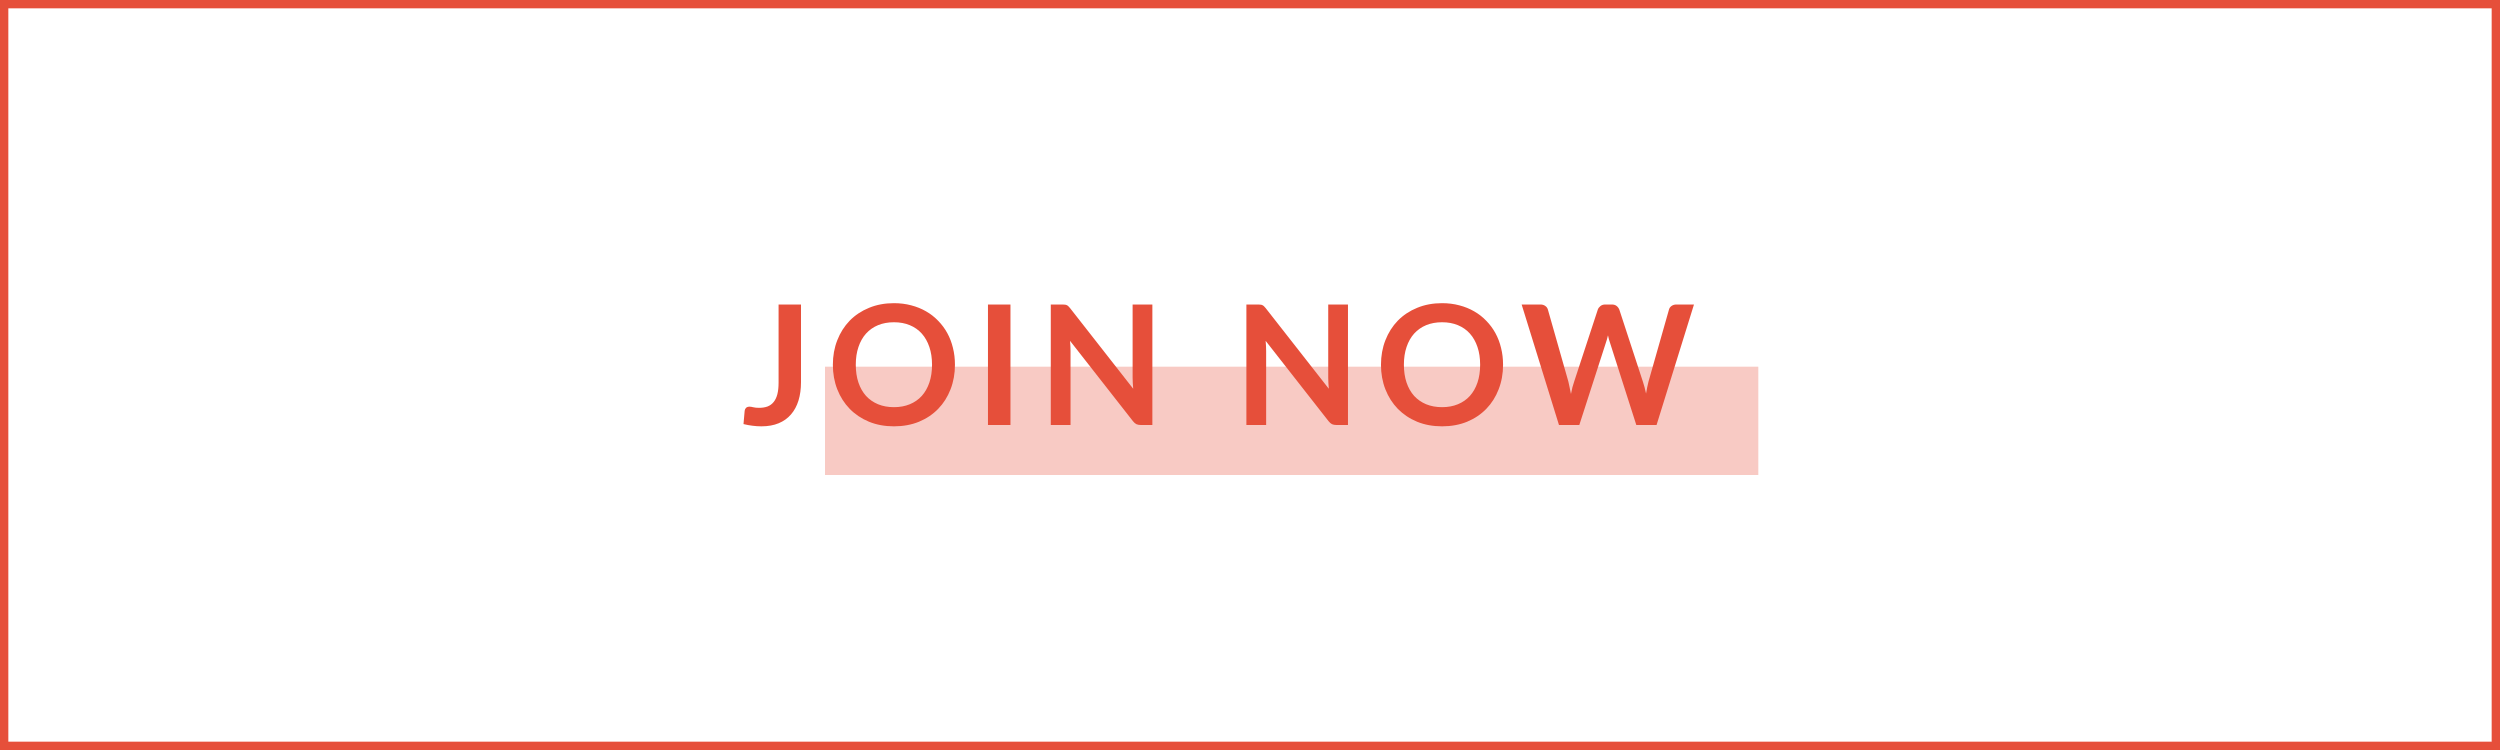 <svg width="300" height="90" viewBox="0 0 300 90" fill="none" xmlns="http://www.w3.org/2000/svg">
<rect x="0.5" y="0.5" width="299" height="89" stroke="#E64F3A"/>
<rect opacity="0.3" x="99" y="44" width="112" height="13" fill="#E64F3A"/>
<path d="M96.12 45.86C96.12 46.673 96.02 47.407 95.82 48.06C95.62 48.713 95.32 49.27 94.92 49.73C94.527 50.19 94.033 50.543 93.44 50.79C92.847 51.037 92.157 51.16 91.37 51.16C91.01 51.16 90.657 51.137 90.31 51.09C89.963 51.05 89.6 50.983 89.22 50.89C89.24 50.623 89.263 50.357 89.29 50.09C89.317 49.823 89.34 49.557 89.36 49.29C89.38 49.143 89.437 49.027 89.53 48.94C89.63 48.847 89.77 48.8 89.95 48.8C90.063 48.8 90.21 48.823 90.39 48.87C90.577 48.917 90.81 48.94 91.09 48.94C91.47 48.94 91.807 48.887 92.1 48.78C92.393 48.667 92.637 48.49 92.83 48.25C93.03 48.01 93.18 47.7 93.28 47.32C93.38 46.933 93.43 46.467 93.43 45.92V36.54H96.12V45.86ZM114.594 43.77C114.594 44.83 114.417 45.813 114.064 46.72C113.717 47.62 113.224 48.4 112.584 49.06C111.944 49.72 111.174 50.237 110.274 50.61C109.374 50.977 108.374 51.16 107.274 51.16C106.18 51.16 105.184 50.977 104.284 50.61C103.384 50.237 102.61 49.72 101.964 49.06C101.324 48.4 100.827 47.62 100.474 46.72C100.12 45.813 99.944 44.83 99.944 43.77C99.944 42.71 100.12 41.73 100.474 40.83C100.827 39.923 101.324 39.14 101.964 38.48C102.61 37.82 103.384 37.307 104.284 36.94C105.184 36.567 106.18 36.38 107.274 36.38C108.007 36.38 108.697 36.467 109.344 36.64C109.99 36.807 110.584 37.047 111.124 37.36C111.664 37.667 112.147 38.043 112.574 38.49C113.007 38.93 113.374 39.423 113.674 39.97C113.974 40.517 114.2 41.11 114.354 41.75C114.514 42.39 114.594 43.063 114.594 43.77ZM111.844 43.77C111.844 42.977 111.737 42.267 111.524 41.64C111.31 41.007 111.007 40.47 110.614 40.03C110.22 39.59 109.74 39.253 109.174 39.02C108.614 38.787 107.98 38.67 107.274 38.67C106.567 38.67 105.93 38.787 105.364 39.02C104.804 39.253 104.324 39.59 103.924 40.03C103.53 40.47 103.227 41.007 103.014 41.64C102.8 42.267 102.694 42.977 102.694 43.77C102.694 44.563 102.8 45.277 103.014 45.91C103.227 46.537 103.53 47.07 103.924 47.51C104.324 47.943 104.804 48.277 105.364 48.51C105.93 48.743 106.567 48.86 107.274 48.86C107.98 48.86 108.614 48.743 109.174 48.51C109.74 48.277 110.22 47.943 110.614 47.51C111.007 47.07 111.31 46.537 111.524 45.91C111.737 45.277 111.844 44.563 111.844 43.77ZM121.256 51H118.556V36.54H121.256V51ZM138.284 36.54V51H136.904C136.69 51 136.51 50.967 136.364 50.9C136.224 50.827 136.087 50.707 135.954 50.54L128.404 40.9C128.444 41.34 128.464 41.747 128.464 42.12V51H126.094V36.54H127.504C127.617 36.54 127.714 36.547 127.794 36.56C127.88 36.567 127.954 36.587 128.014 36.62C128.08 36.647 128.144 36.69 128.204 36.75C128.264 36.803 128.33 36.877 128.404 36.97L135.984 46.65C135.964 46.417 135.947 46.187 135.934 45.96C135.92 45.733 135.914 45.523 135.914 45.33V36.54H138.284ZM161.757 36.54V51H160.377C160.164 51 159.984 50.967 159.837 50.9C159.697 50.827 159.56 50.707 159.427 50.54L151.877 40.9C151.917 41.34 151.937 41.747 151.937 42.12V51H149.567V36.54H150.977C151.09 36.54 151.187 36.547 151.267 36.56C151.354 36.567 151.427 36.587 151.487 36.62C151.554 36.647 151.617 36.69 151.677 36.75C151.737 36.803 151.804 36.877 151.877 36.97L159.457 46.65C159.437 46.417 159.42 46.187 159.407 45.96C159.394 45.733 159.387 45.523 159.387 45.33V36.54H161.757ZM180.367 43.77C180.367 44.83 180.191 45.813 179.837 46.72C179.491 47.62 178.997 48.4 178.357 49.06C177.717 49.72 176.947 50.237 176.047 50.61C175.147 50.977 174.147 51.16 173.047 51.16C171.954 51.16 170.957 50.977 170.057 50.61C169.157 50.237 168.384 49.72 167.737 49.06C167.097 48.4 166.601 47.62 166.247 46.72C165.894 45.813 165.717 44.83 165.717 43.77C165.717 42.71 165.894 41.73 166.247 40.83C166.601 39.923 167.097 39.14 167.737 38.48C168.384 37.82 169.157 37.307 170.057 36.94C170.957 36.567 171.954 36.38 173.047 36.38C173.781 36.38 174.471 36.467 175.117 36.64C175.764 36.807 176.357 37.047 176.897 37.36C177.437 37.667 177.921 38.043 178.347 38.49C178.781 38.93 179.147 39.423 179.447 39.97C179.747 40.517 179.974 41.11 180.127 41.75C180.287 42.39 180.367 43.063 180.367 43.77ZM177.617 43.77C177.617 42.977 177.511 42.267 177.297 41.64C177.084 41.007 176.781 40.47 176.387 40.03C175.994 39.59 175.514 39.253 174.947 39.02C174.387 38.787 173.754 38.67 173.047 38.67C172.341 38.67 171.704 38.787 171.137 39.02C170.577 39.253 170.097 39.59 169.697 40.03C169.304 40.47 169.001 41.007 168.787 41.64C168.574 42.267 168.467 42.977 168.467 43.77C168.467 44.563 168.574 45.277 168.787 45.91C169.001 46.537 169.304 47.07 169.697 47.51C170.097 47.943 170.577 48.277 171.137 48.51C171.704 48.743 172.341 48.86 173.047 48.86C173.754 48.86 174.387 48.743 174.947 48.51C175.514 48.277 175.994 47.943 176.387 47.51C176.781 47.07 177.084 46.537 177.297 45.91C177.511 45.277 177.617 44.563 177.617 43.77ZM203.277 36.54L198.787 51H196.357L193.197 41.12C193.11 40.88 193.03 40.587 192.957 40.24C192.917 40.407 192.877 40.563 192.837 40.71C192.797 40.857 192.753 40.993 192.707 41.12L189.517 51H187.077L182.597 36.54H184.847C185.08 36.54 185.273 36.597 185.427 36.71C185.587 36.817 185.693 36.963 185.747 37.15L188.207 45.8C188.26 46.013 188.31 46.247 188.357 46.5C188.41 46.747 188.463 47.007 188.517 47.28C188.57 47 188.627 46.737 188.687 46.49C188.753 46.243 188.823 46.013 188.897 45.8L191.737 37.15C191.79 36.997 191.893 36.857 192.047 36.73C192.207 36.603 192.4 36.54 192.627 36.54H193.417C193.65 36.54 193.84 36.597 193.987 36.71C194.133 36.823 194.243 36.97 194.317 37.15L197.147 45.8C197.287 46.213 197.413 46.69 197.527 47.23C197.613 46.703 197.71 46.227 197.817 45.8L200.277 37.15C200.317 36.983 200.417 36.84 200.577 36.72C200.743 36.6 200.94 36.54 201.167 36.54H203.277Z" fill="#E64F3A"/>
</svg>
